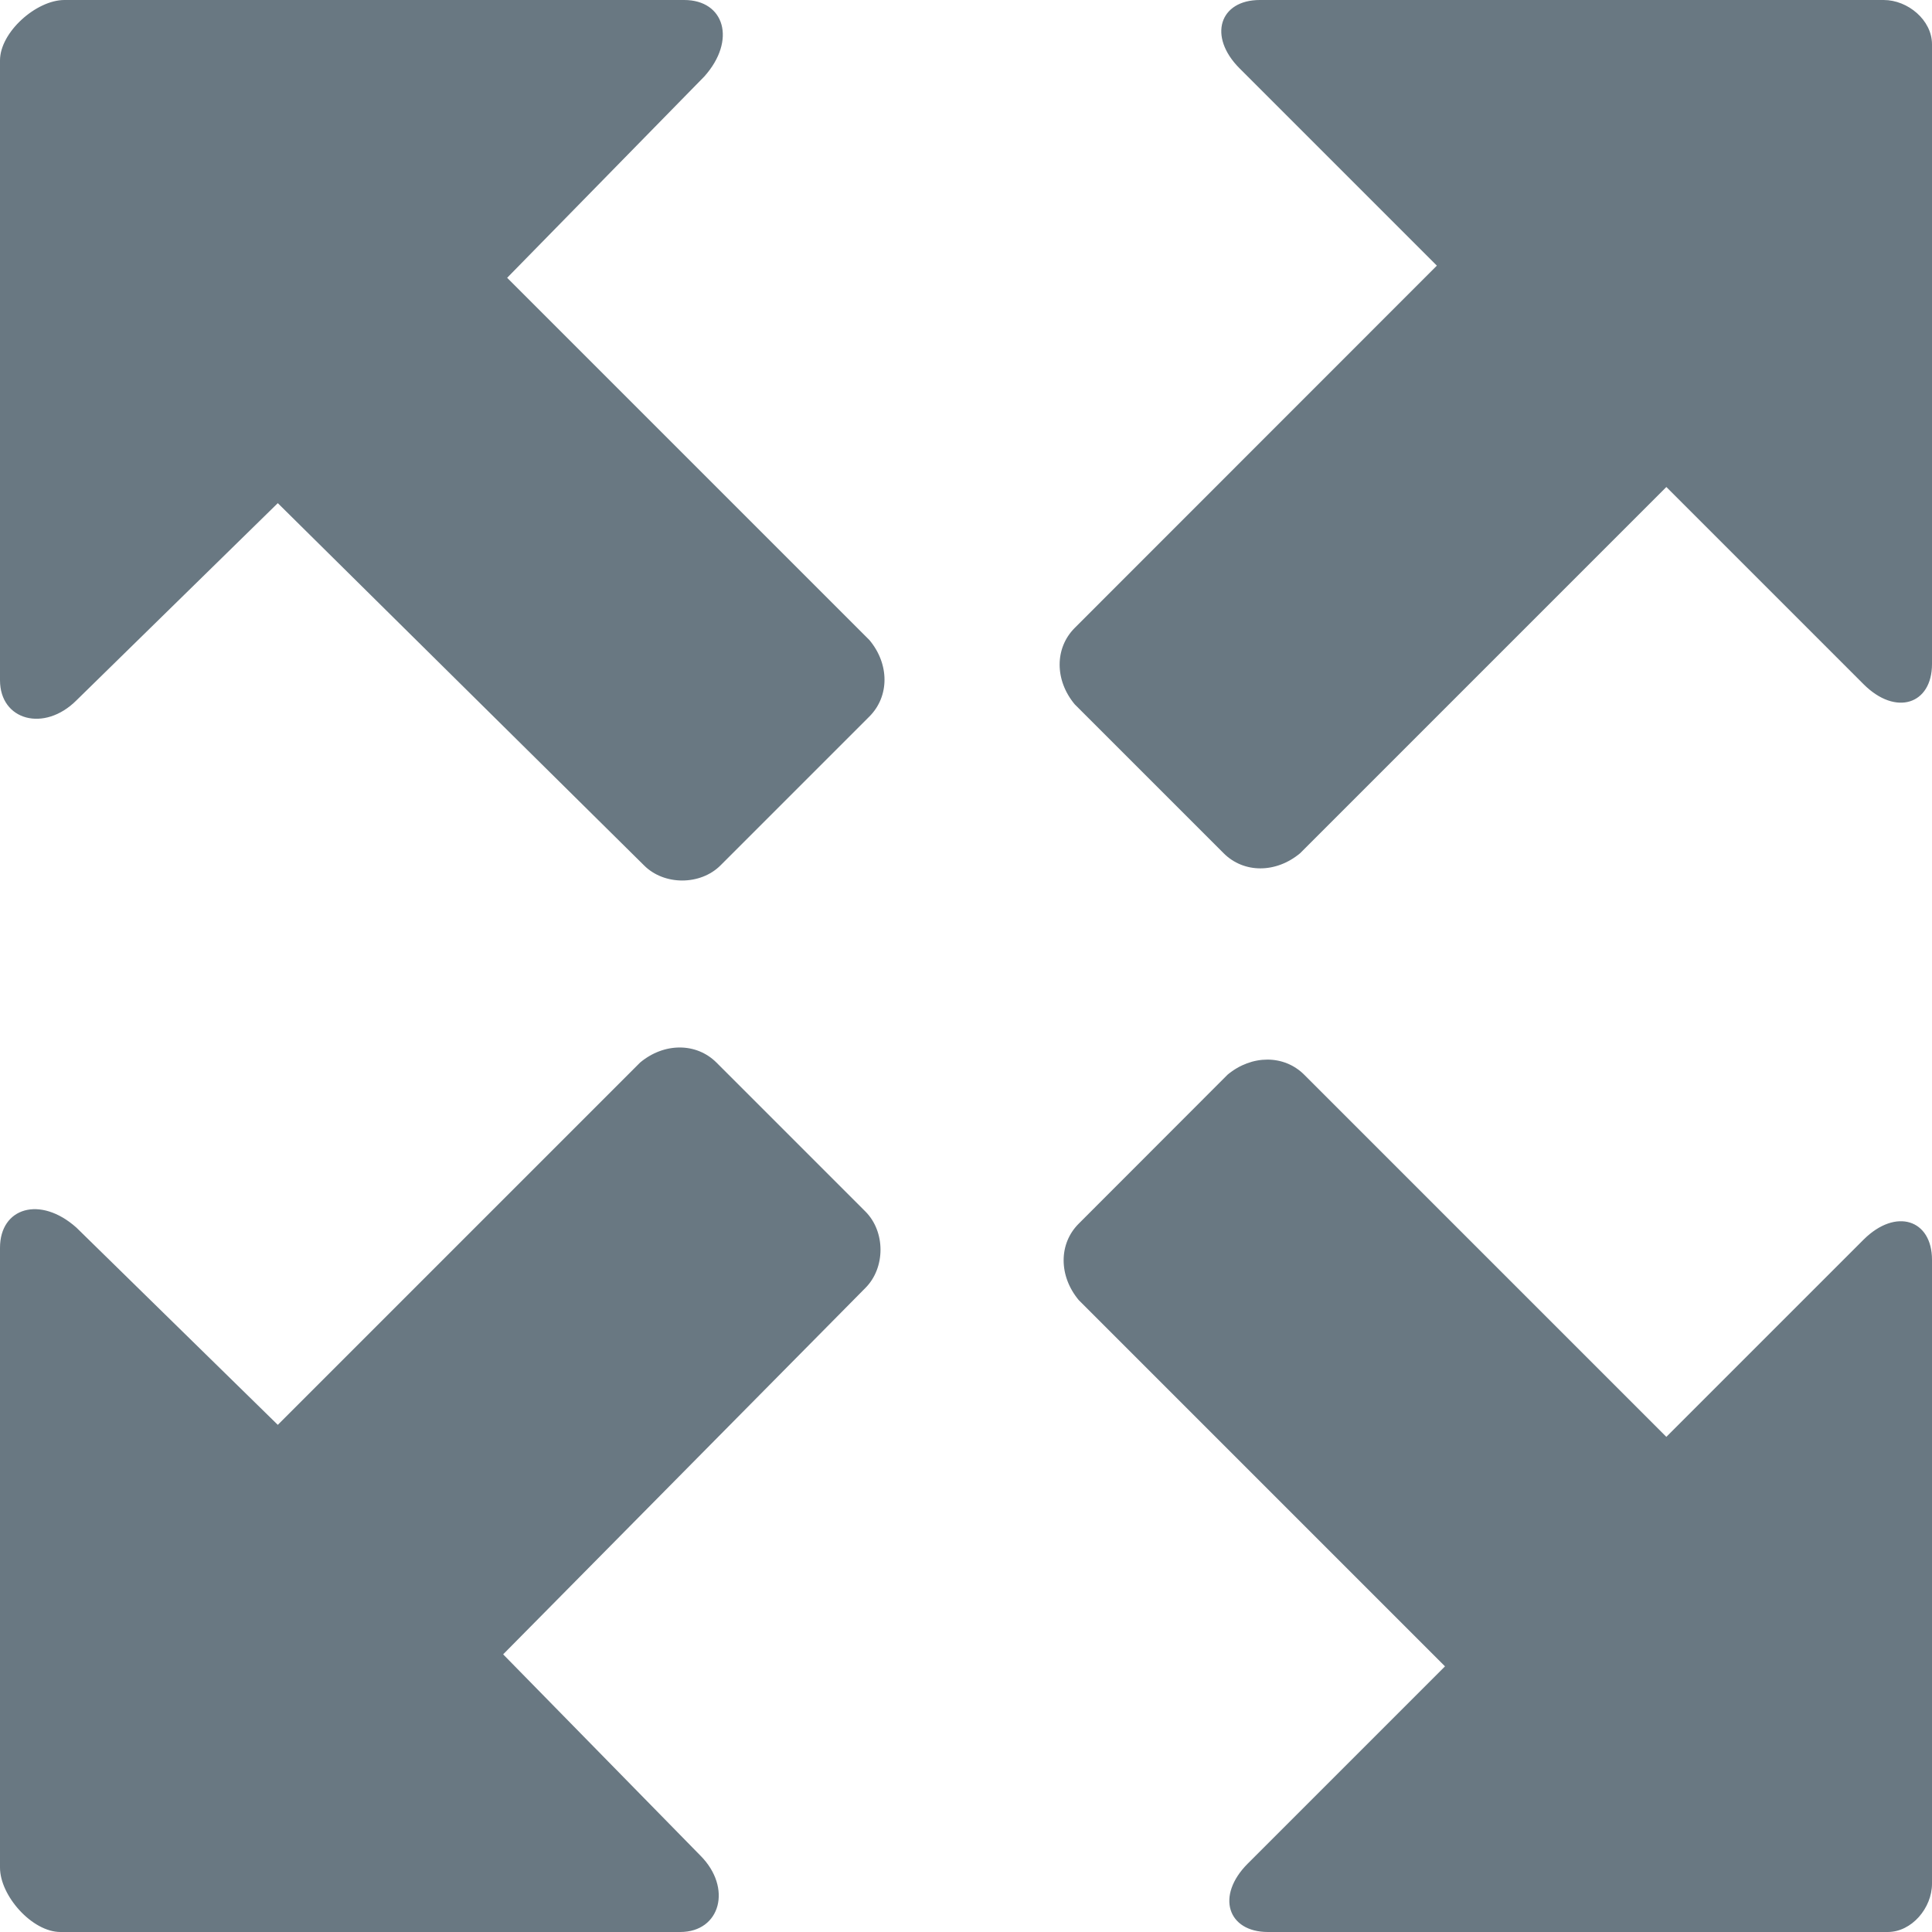 <svg width="14" height="14" viewBox="0 0 14 14" fill="none" xmlns="http://www.w3.org/2000/svg">
<path fill-rule="evenodd" clip-rule="evenodd" d="M13.65 0H9.129C8.838 0 8.75 0.263 8.983 0.496L10.412 1.925L7.788 4.55C7.642 4.696 7.642 4.929 7.788 5.104L8.867 6.183C9.013 6.329 9.246 6.329 9.421 6.183L12.075 3.529L13.504 4.958C13.738 5.192 14 5.104 14 4.812V0.321C14 0.146 13.825 0 13.65 0ZM0.438 14H4.929C5.221 14 5.308 13.679 5.075 13.446L3.646 11.988L6.271 9.333C6.417 9.187 6.417 8.925 6.271 8.779L5.192 7.7C5.046 7.554 4.812 7.554 4.638 7.7L2.013 10.325L0.554 8.896C0.292 8.662 0 8.75 0 9.042V13.533C0 13.738 0.233 14 0.438 14ZM14 13.65V9.129C14 8.837 13.738 8.75 13.504 8.983L12.075 10.412L9.45 7.787C9.304 7.642 9.071 7.642 8.896 7.787L7.817 8.867C7.671 9.012 7.671 9.246 7.817 9.421L10.471 12.075L9.042 13.504C8.808 13.738 8.896 14 9.188 14H13.679C13.854 14 14 13.825 14 13.65ZM0 0.438V4.929C0 5.221 0.321 5.308 0.554 5.075L2.013 3.646L4.667 6.271C4.812 6.417 5.075 6.417 5.221 6.271L6.3 5.192C6.446 5.046 6.446 4.812 6.3 4.638L3.675 2.013L5.104 0.554C5.338 0.292 5.25 0 4.958 0H0.467C0.263 0 0 0.233 0 0.438Z" fill="#697882"/>
<mask id="mask0" mask-type="alpha" maskUnits="userSpaceOnUse" x="0" y="0" width="15" height="14">
<path fill-rule="evenodd" clip-rule="evenodd" d="M13.65 0H9.129C8.838 0 8.75 0.263 8.983 0.496L10.412 1.925L7.788 4.55C7.642 4.696 7.642 4.929 7.788 5.104L8.867 6.183C9.013 6.329 9.246 6.329 9.421 6.183L12.075 3.529L13.504 4.958C13.738 5.192 14 5.104 14 4.812V0.321C14 0.146 13.825 0 13.65 0ZM0.438 14H4.929C5.221 14 5.308 13.679 5.075 13.446L3.646 11.988L6.271 9.333C6.417 9.187 6.417 8.925 6.271 8.779L5.192 7.7C5.046 7.554 4.812 7.554 4.638 7.7L2.013 10.325L0.554 8.896C0.292 8.662 0 8.75 0 9.042V13.533C0 13.738 0.233 14 0.438 14ZM14 13.65V9.129C14 8.837 13.738 8.75 13.504 8.983L12.075 10.412L9.45 7.787C9.304 7.642 9.071 7.642 8.896 7.787L7.817 8.867C7.671 9.012 7.671 9.246 7.817 9.421L10.471 12.075L9.042 13.504C8.808 13.738 8.896 14 9.188 14H13.679C13.854 14 14 13.825 14 13.65ZM0 0.438V4.929C0 5.221 0.321 5.308 0.554 5.075L2.013 3.646L4.667 6.271C4.812 6.417 5.075 6.417 5.221 6.271L6.3 5.192C6.446 5.046 6.446 4.812 6.3 4.638L3.675 2.013L5.104 0.554C5.338 0.292 5.25 0 4.958 0H0.467C0.263 0 0 0.233 0 0.438Z" fill="white"/>
</mask>
<g mask="url(#mask0)">
</g>
</svg>
